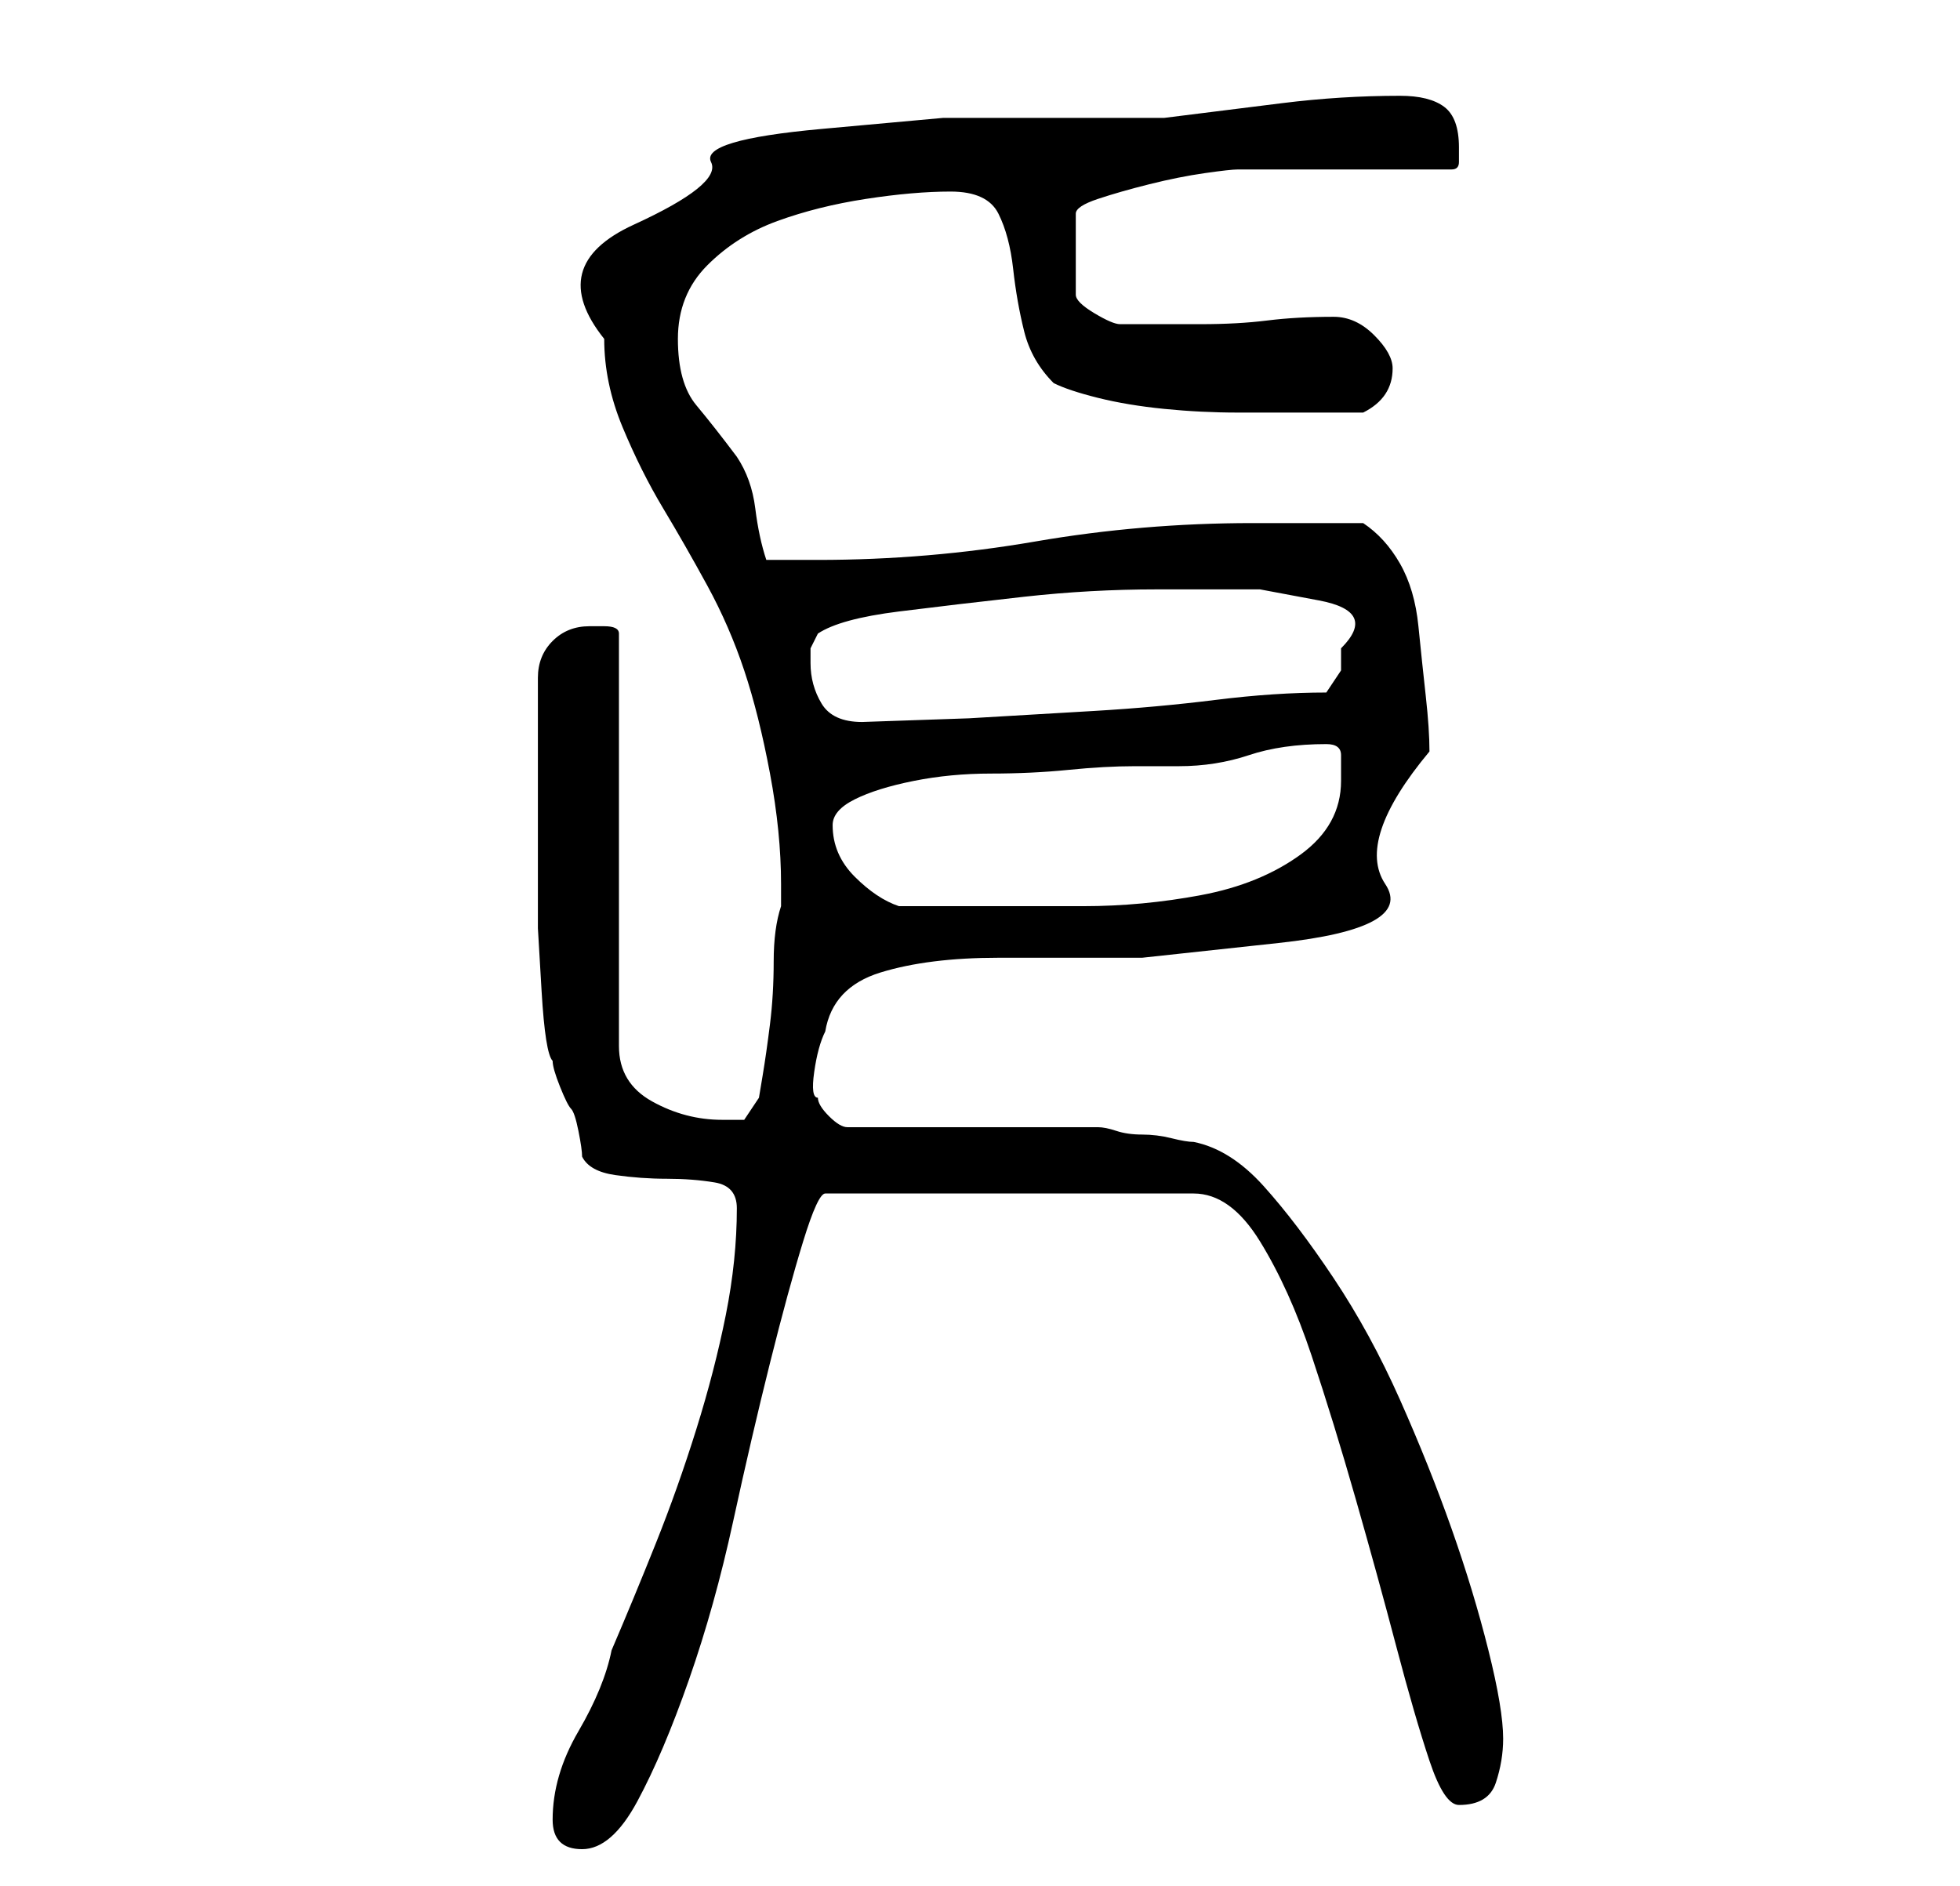 <?xml version="1.0" standalone="no"?>
<!DOCTYPE svg PUBLIC "-//W3C//DTD SVG 1.1//EN" "http://www.w3.org/Graphics/SVG/1.1/DTD/svg11.dtd" >
<svg xmlns="http://www.w3.org/2000/svg" xmlns:xlink="http://www.w3.org/1999/xlink" version="1.1" viewBox="-10 0 266 256">
   <path fill="currentColor"
d="M65 247q0 2 1 3t3 1q4 0 7.5 -6.5t7 -16.5t6 -21.5t5 -21.5t4.5 -16.5t3 -6.5h50q5 0 9 6.5t7 15.5t6 19.5t5.5 20t4.5 15.5t4 6q4 0 5 -3t1 -6q0 -4 -2 -12t-5 -16.5t-7 -17.5t-9 -16.5t-9.5 -12.5t-9.5 -6q-1 0 -3 -0.5t-4 -0.5t-3.5 -0.5t-2.5 -0.5h-7h-10h-10.5h-6.5
q-1 0 -2.5 -1.5t-1.5 -2.5q-1 0 -0.5 -3.5t1.5 -5.5q1 -6 7.5 -8t16 -2h19.5t18.5 -2t14.5 -8t6 -18q0 -3 -0.5 -7.5t-1 -9.5t-2.5 -8.5t-5 -5.5h-15q-15 0 -29.5 2.5t-29.5 2.5h-3h-4q-1 -3 -1.5 -7t-2.5 -7q-3 -4 -5.5 -7t-2.5 -9t4 -10t9.5 -6t12 -3t11.5 -1t6.5 3t2 7.5
t1.5 8.5t4 7q2 1 6 2t9 1.5t10 0.5h8h9q2 -1 3 -2.5t1 -3.5t-2.5 -4.5t-5.5 -2.5q-5 0 -9 0.5t-9 0.5h-11q-1 0 -3.5 -1.5t-2.5 -2.5v-11q0 -1 3 -2t7 -2t7.5 -1.5t4.5 -0.5h29q1 0 1 -1v-2q0 -4 -2 -5.5t-6 -1.5q-8 0 -16 1l-16 2h-14h-16t-16.5 1.5t-15 4.5t-10.5 8.5
t-4 15.5q0 6 2.5 12t5.5 11t6 10.5t5 11.5t3.5 14t1.5 15v1.5v1.5q-1 3 -1 7.5t-0.5 8.5t-1 7l-0.5 3l-2 3h-1.5h-1.5q-5 0 -9.5 -2.5t-4.5 -7.5v-56q0 -1 -2 -1h-2q-3 0 -5 2t-2 5v16v10v8t0.5 8.5t1.5 9.5q0 1 1 3.5t1.5 3t1 3t0.5 3.5q1 2 4.5 2.5t7 0.5t6.5 0.5t3 3.5
q0 7 -1.5 14.5t-4 15.5t-5.5 15.5t-6 14.5q-1 5 -4.5 11t-3.5 12zM103 112q0 -2 3 -3.5t8 -2.5t10.5 -1t10.5 -0.5t9 -0.5h6q5 0 9.5 -1.5t10.5 -1.5q2 0 2 1.5v3.5q0 6 -5.5 10t-13.5 5.5t-16 1.5h-13h-12q-3 -1 -6 -4t-3 -7zM100 90v-2t1 -2q3 -2 11 -3t17 -2t18 -1h14
t8 1.5t3 6.5v3t-2 3q-7 0 -15 1t-16.5 1.5l-17 1t-14.5 0.5q-4 0 -5.5 -2.5t-1.5 -5.5z" />
</svg>

